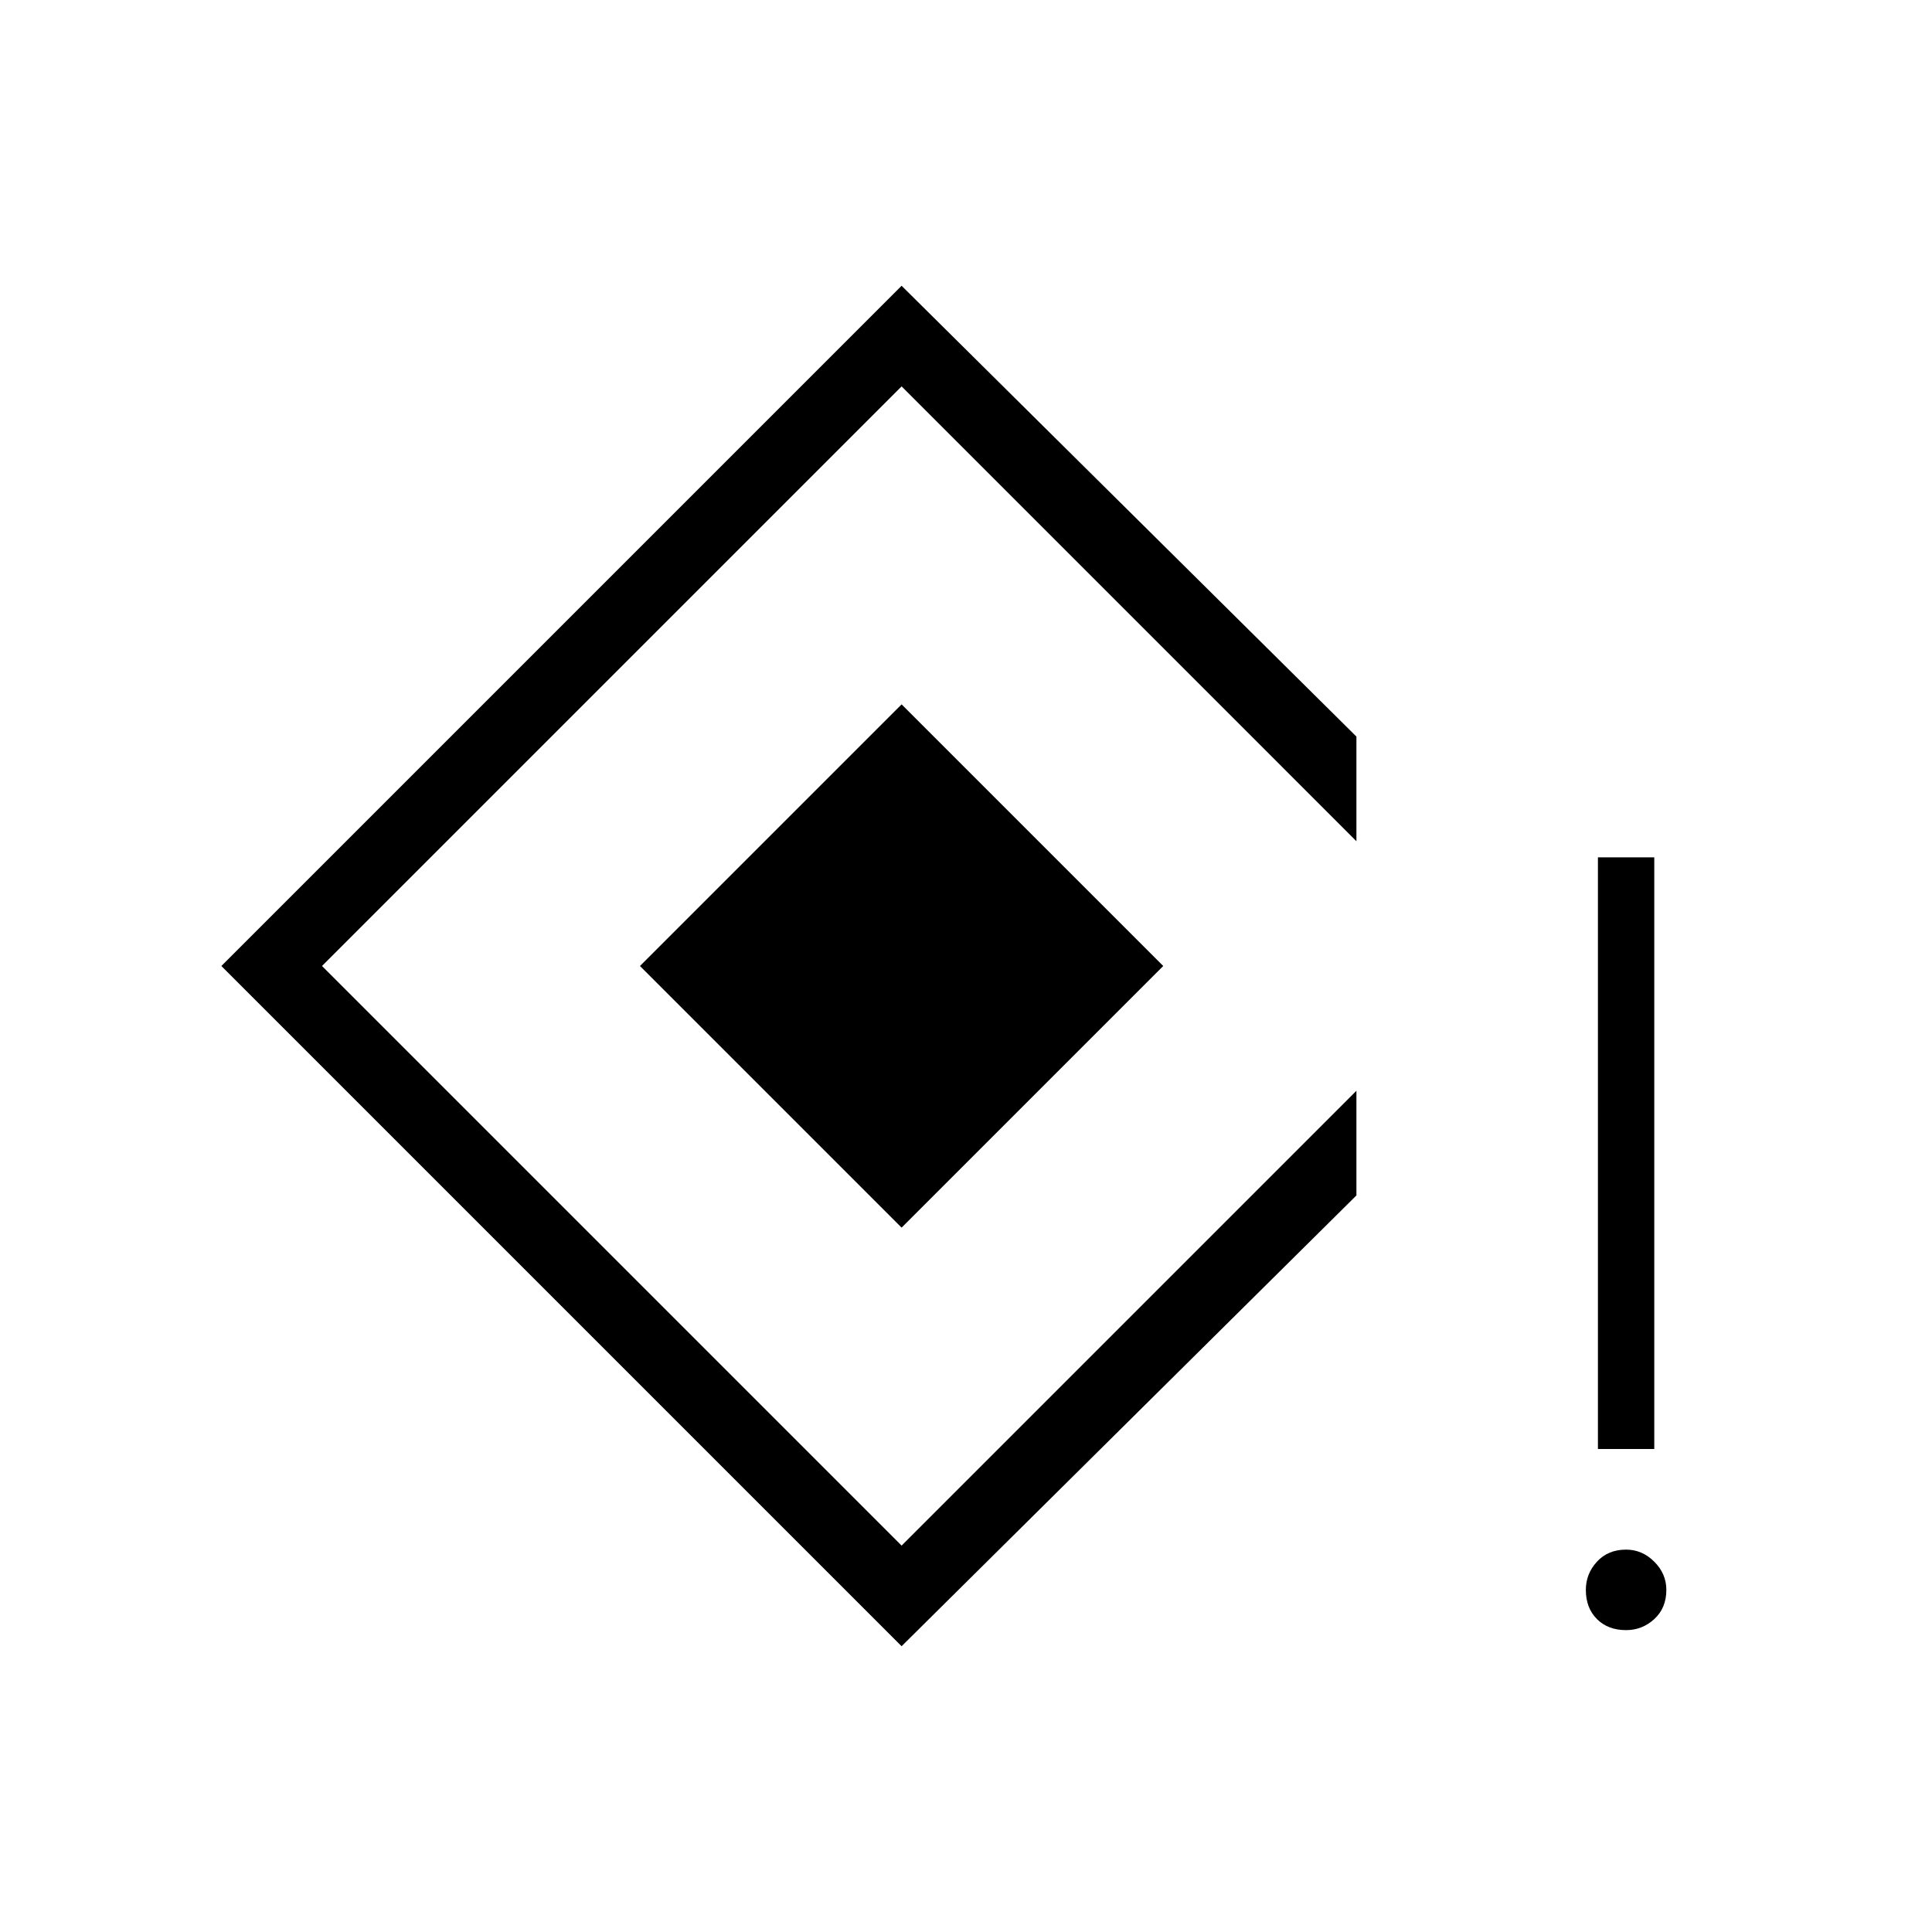<svg xmlns="http://www.w3.org/2000/svg" height="24" width="24"><path d="M19.85 18V10.65H20.55V18ZM20.2 20.25Q19.975 20.25 19.838 20.113Q19.7 19.975 19.7 19.75Q19.7 19.55 19.838 19.4Q19.975 19.25 20.2 19.25Q20.4 19.25 20.55 19.4Q20.7 19.55 20.7 19.75Q20.7 19.975 20.55 20.113Q20.4 20.25 20.2 20.25ZM11.2 20.45 2.75 12 11.2 3.55 16.85 9.15V10.45L11.2 4.8L4 12L11.2 19.2L16.85 13.55V14.85ZM11.2 15.25 7.95 12 11.2 8.75 14.45 12Z"/></svg>